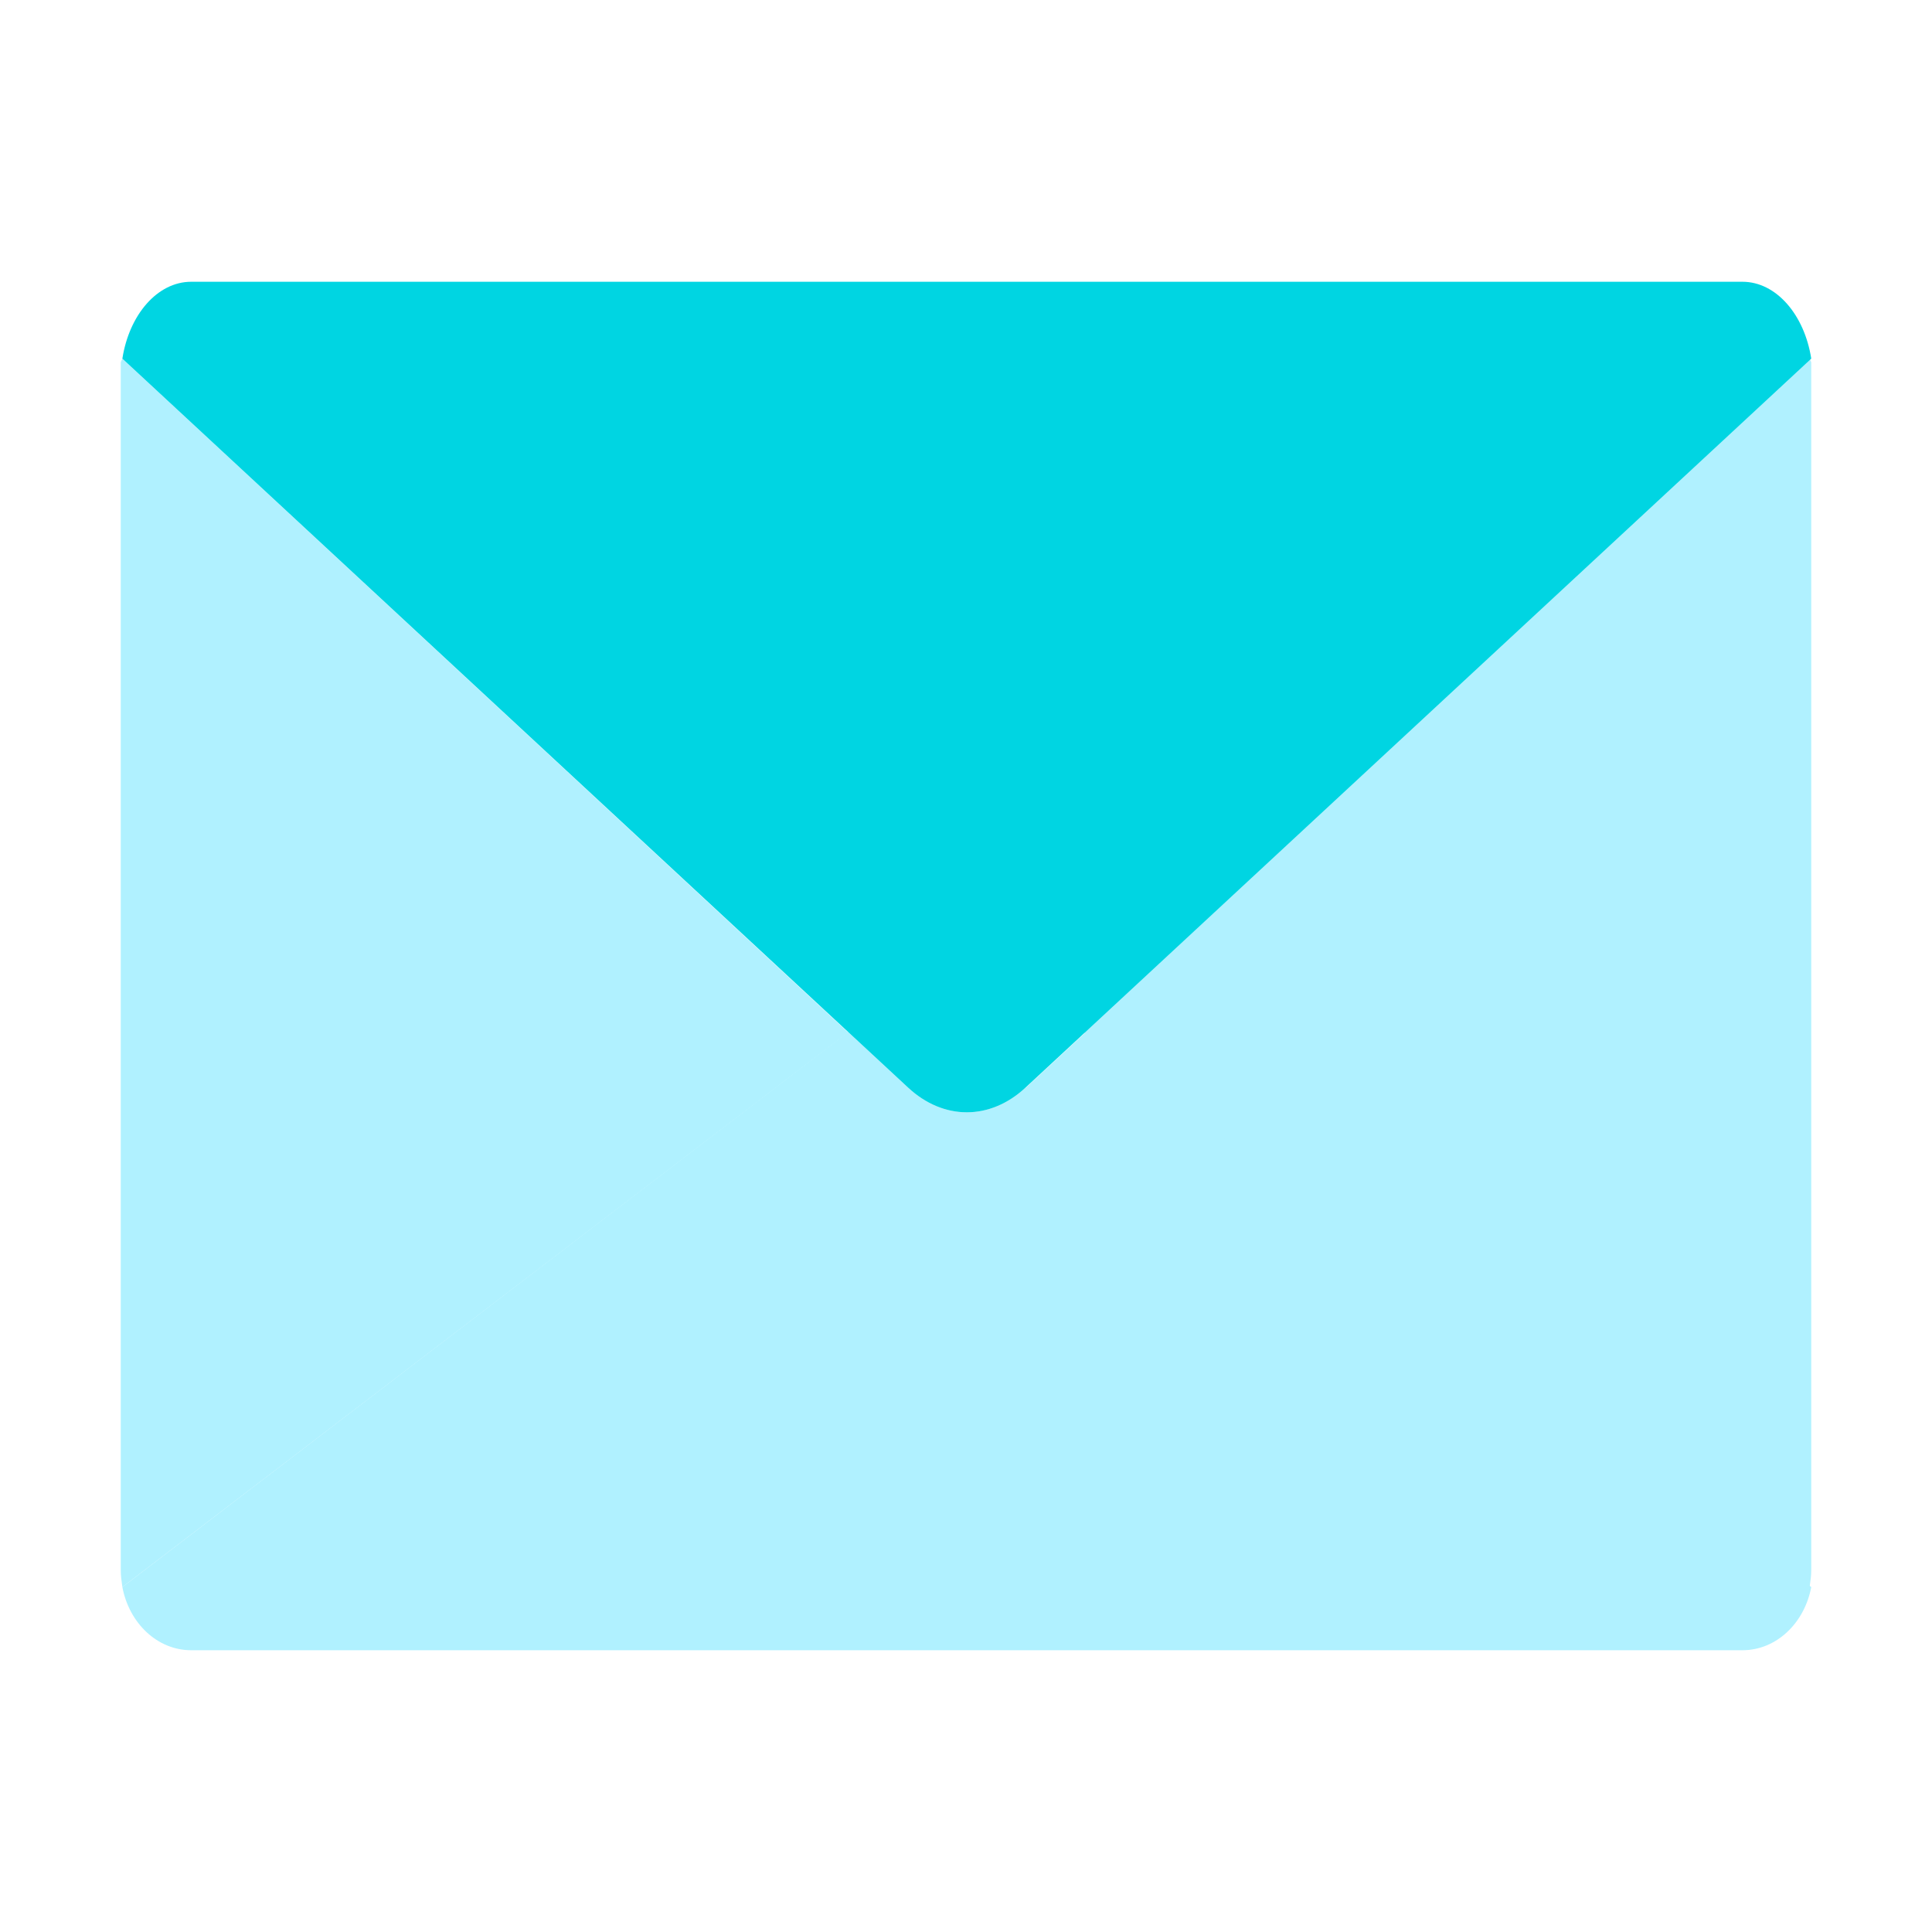 <svg width="56" height="56" viewBox="0 0 56 56" fill="none" xmlns="http://www.w3.org/2000/svg">
<path d="M3.5 10.5V45.5C3.5 45.675 3.523 45.838 3.547 46.002L24.582 29.925L3.547 10.395" fill="#B0F1FF"/>
<path d="M52.5 10.5V45.5C52.5 45.675 52.477 45.838 52.453 46.002L31.418 29.925L52.453 10.395" fill="#B0F1FF"/>
<path d="M29.727 31.523C28.7 32.48 27.347 32.48 26.32 31.523L24.582 29.913L3.547 46.002C3.745 47.052 4.562 47.833 5.542 47.833H50.505C51.485 47.833 52.302 47.052 52.5 46.002L31.465 29.925L29.727 31.535V31.523Z" fill="#B0F1FF"/>
<path d="M50.505 8.167H5.542C4.562 8.167 3.745 9.123 3.547 10.395L26.32 31.523C27.347 32.48 28.7 32.48 29.727 31.523L52.5 10.395C52.302 9.123 51.485 8.167 50.505 8.167Z" fill="#00D5E2"/>
</svg>
